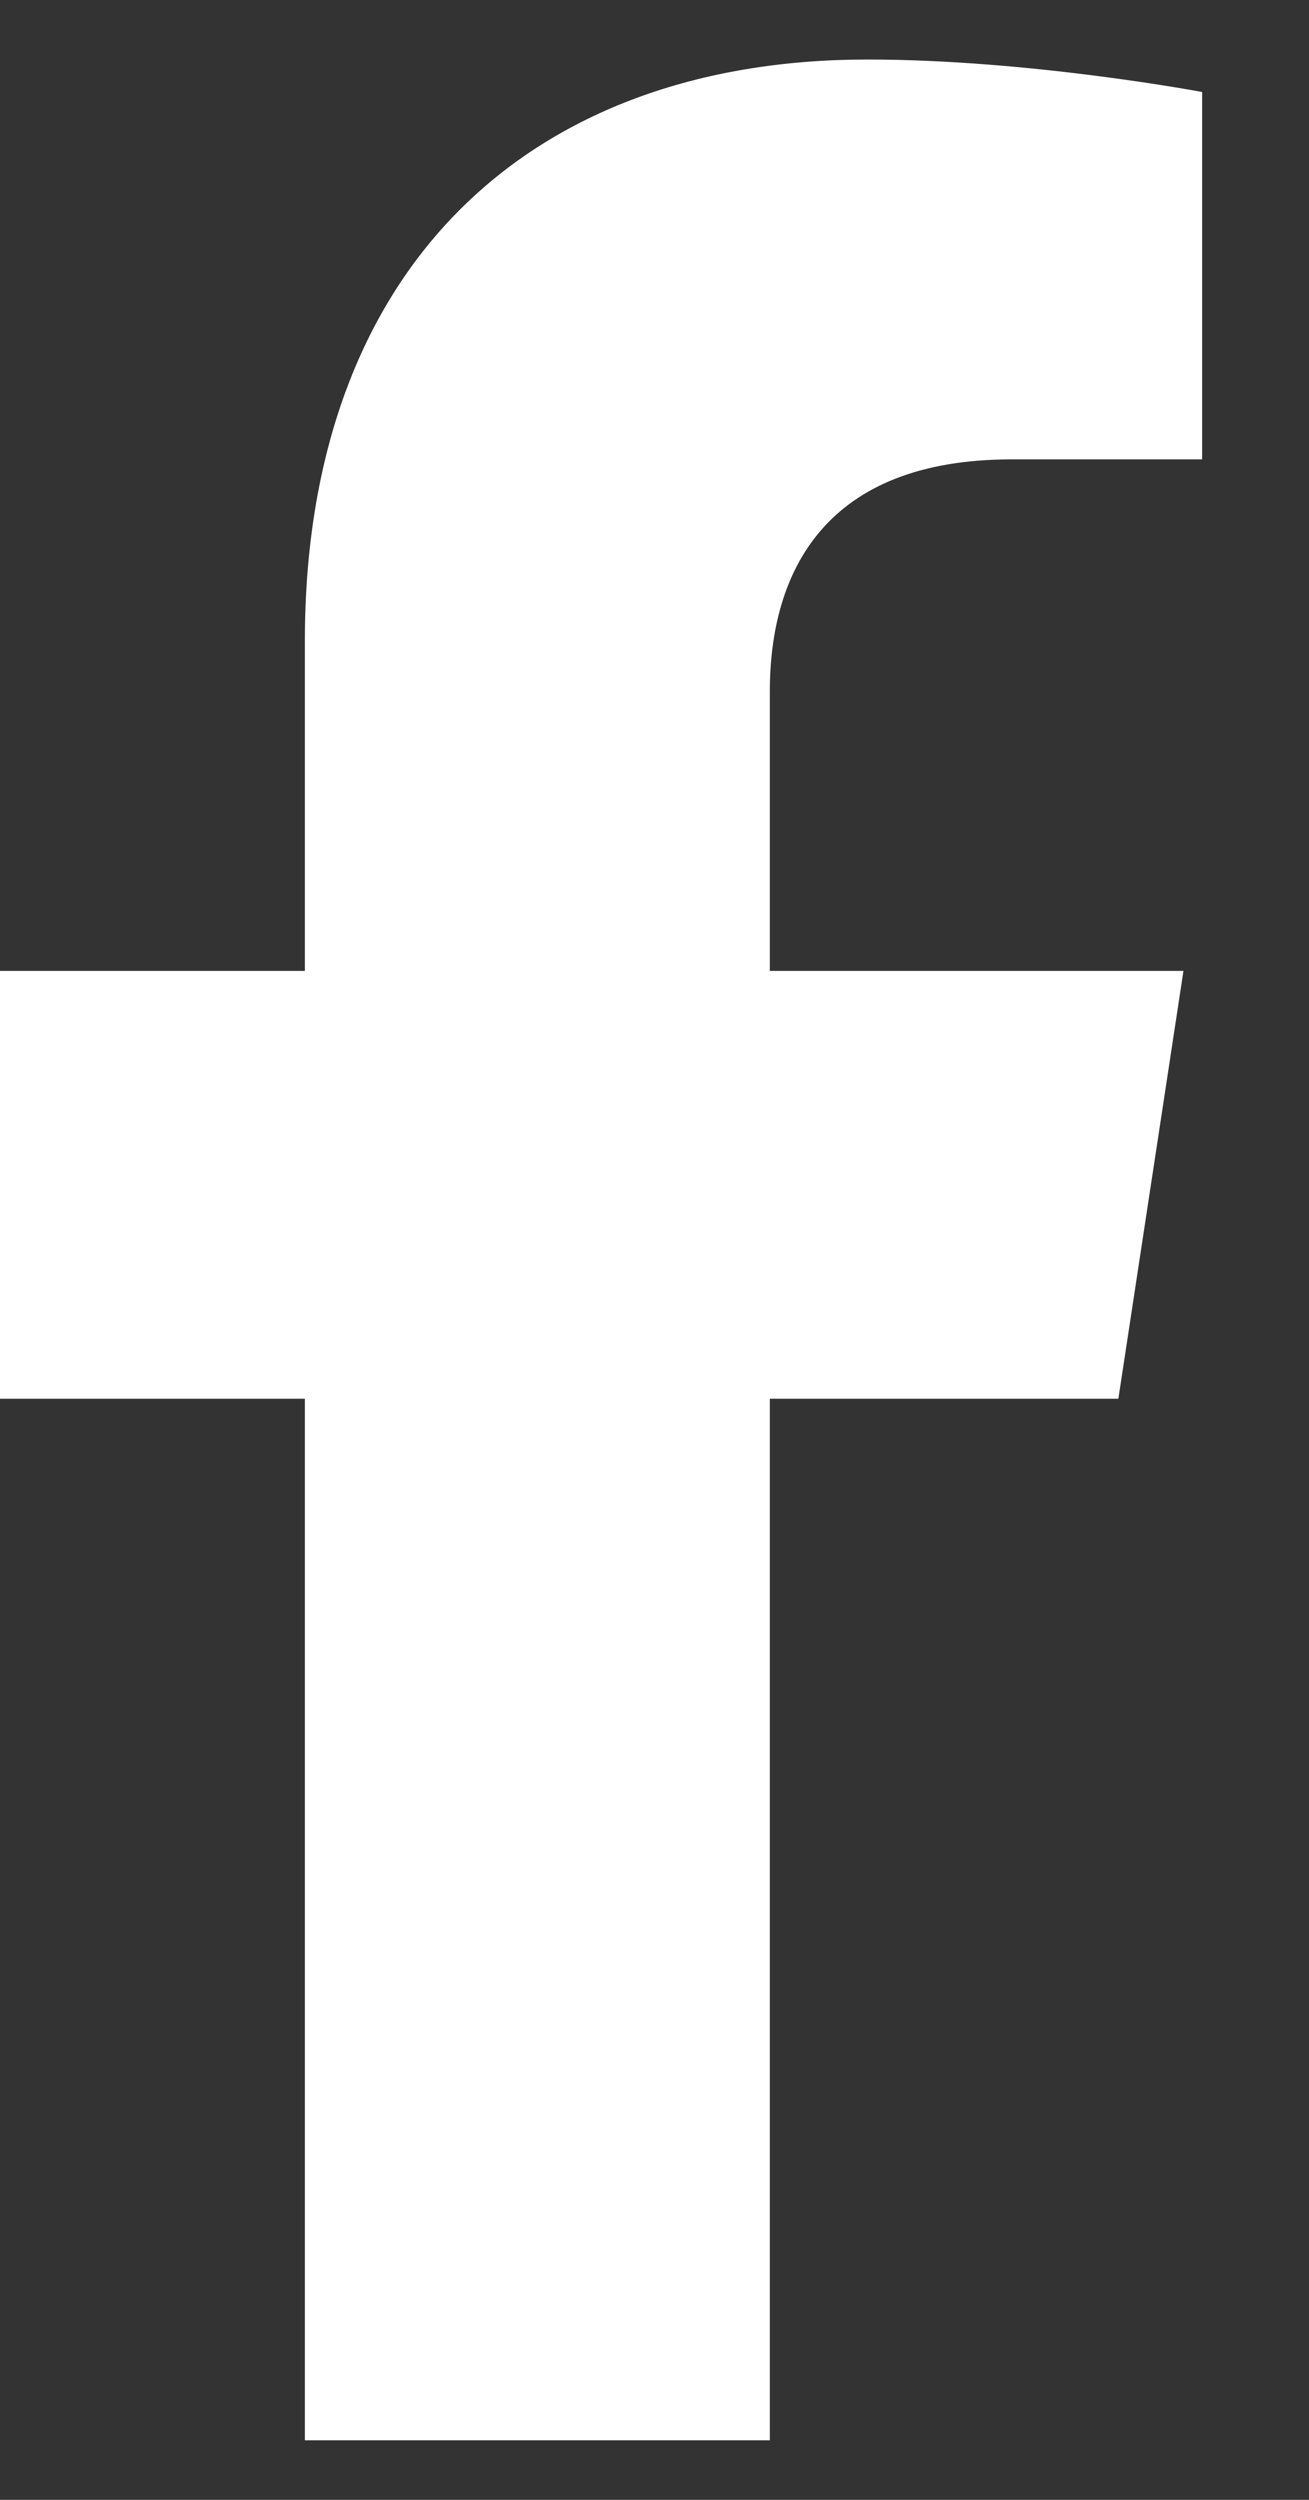 <svg width="11" height="21" viewBox="0 0 11 21" fill="none" xmlns="http://www.w3.org/2000/svg">
<rect x="0" y="0" width="11" height="21" fill="#333333" stroke="none"/>
<path d="M9.398 11.75L9.945 8.156H6.469V5.812C6.469 4.797 6.938 3.859 8.5 3.859H10.102V0.773C10.102 0.773 8.656 0.5 7.289 0.5C4.438 0.5 2.562 2.258 2.562 5.383V8.156H-0.641V11.75H2.562V20.5H6.469V11.75H9.398Z" fill="white"/>
</svg>
